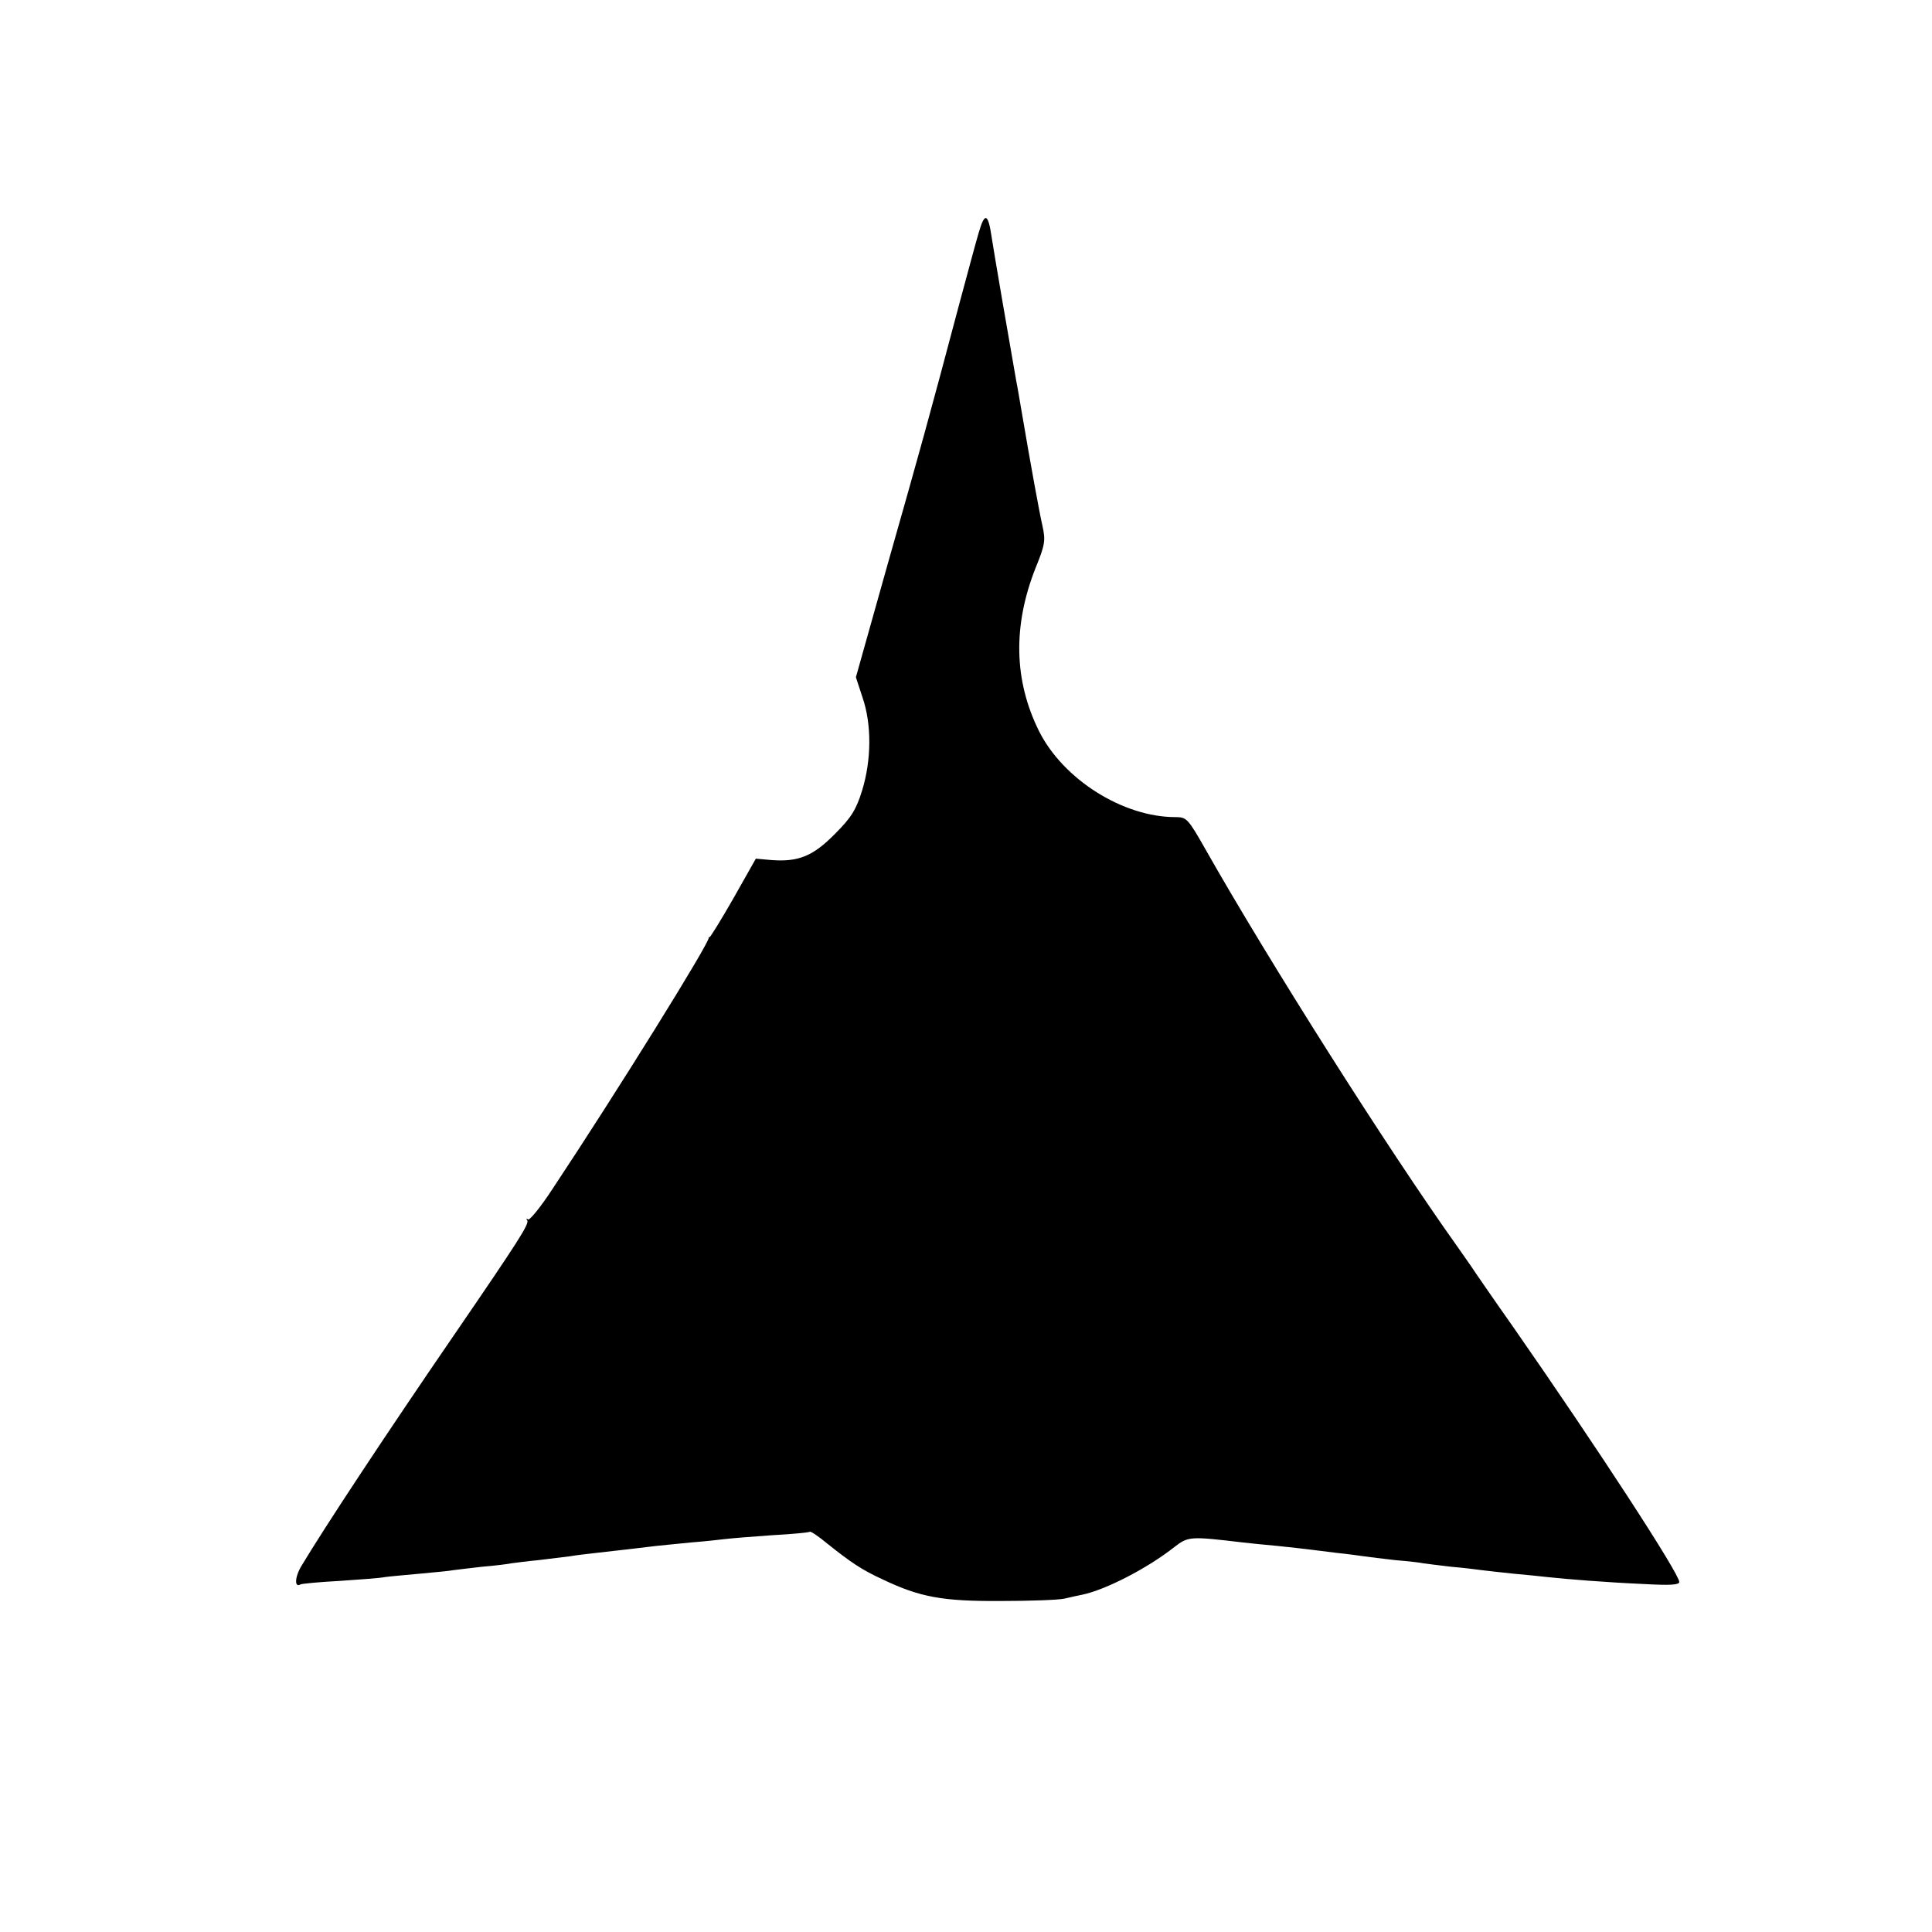 <?xml version="1.0" standalone="no"?>
<!DOCTYPE svg PUBLIC "-//W3C//DTD SVG 20010904//EN"
 "http://www.w3.org/TR/2001/REC-SVG-20010904/DTD/svg10.dtd">
<svg version="1.0" xmlns="http://www.w3.org/2000/svg"
 width="558pt" height="558pt" viewBox="0 0 558 558"
 preserveAspectRatio="xMidYMid meet">
<g transform="translate(0,558) scale(0.1,-0.1)"
fill="#000000" stroke="none">
<path d="M2827 4909 c-9 -30 -34 -124 -57 -209 -87 -328 -114 -425 -205 -745
l-93 -331 19 -58 c27 -78 26 -181 -1 -269 -17 -55 -31 -78 -78 -125 -63 -64
-105 -82 -184 -76 l-45 4 -65 -115 c-36 -63 -67 -113 -69 -112 -2 1 -3 0 -2
-1 5 -11 -268 -450 -450 -724 -35 -54 -68 -94 -72 -90 -5 4 -6 2 -2 -3 5 -11
-24 -57 -209 -327 -201 -293 -375 -557 -443 -670 -20 -33 -21 -65 -3 -54 4 2
55 7 113 10 58 4 116 8 130 11 13 2 60 6 103 10 43 4 86 8 95 10 9 1 47 6 84
10 37 3 76 8 85 10 9 1 44 6 77 9 33 4 74 9 90 11 17 3 51 7 78 10 73 8 139
16 172 20 17 2 62 6 100 10 39 3 84 8 100 10 17 2 77 7 135 11 58 3 107 8 109
10 2 2 25 -13 50 -34 69 -55 100 -76 161 -104 107 -51 172 -63 340 -62 85 0
169 3 185 7 17 4 39 9 50 11 68 14 190 77 267 138 40 31 46 31 198 13 19 -2
64 -7 100 -10 36 -4 76 -8 90 -10 14 -2 50 -6 80 -10 30 -3 66 -8 80 -10 14
-2 54 -7 90 -11 36 -3 72 -7 80 -9 8 -1 44 -6 80 -10 36 -3 76 -8 90 -10 14
-2 54 -6 90 -10 36 -3 81 -8 100 -10 56 -6 166 -15 278 -20 73 -4 102 -3 102
6 0 24 -237 388 -478 734 -62 88 -117 168 -124 179 -7 10 -26 37 -42 60 -196
275 -541 819 -725 1144 -50 88 -54 92 -86 92 -152 0 -324 109 -394 248 -73
147 -76 305 -10 472 27 66 29 79 20 120 -9 39 -34 176 -61 335 -5 28 -11 66
-15 85 -19 107 -66 381 -71 415 -10 69 -20 73 -37 14z"/>
</g>
</svg>
